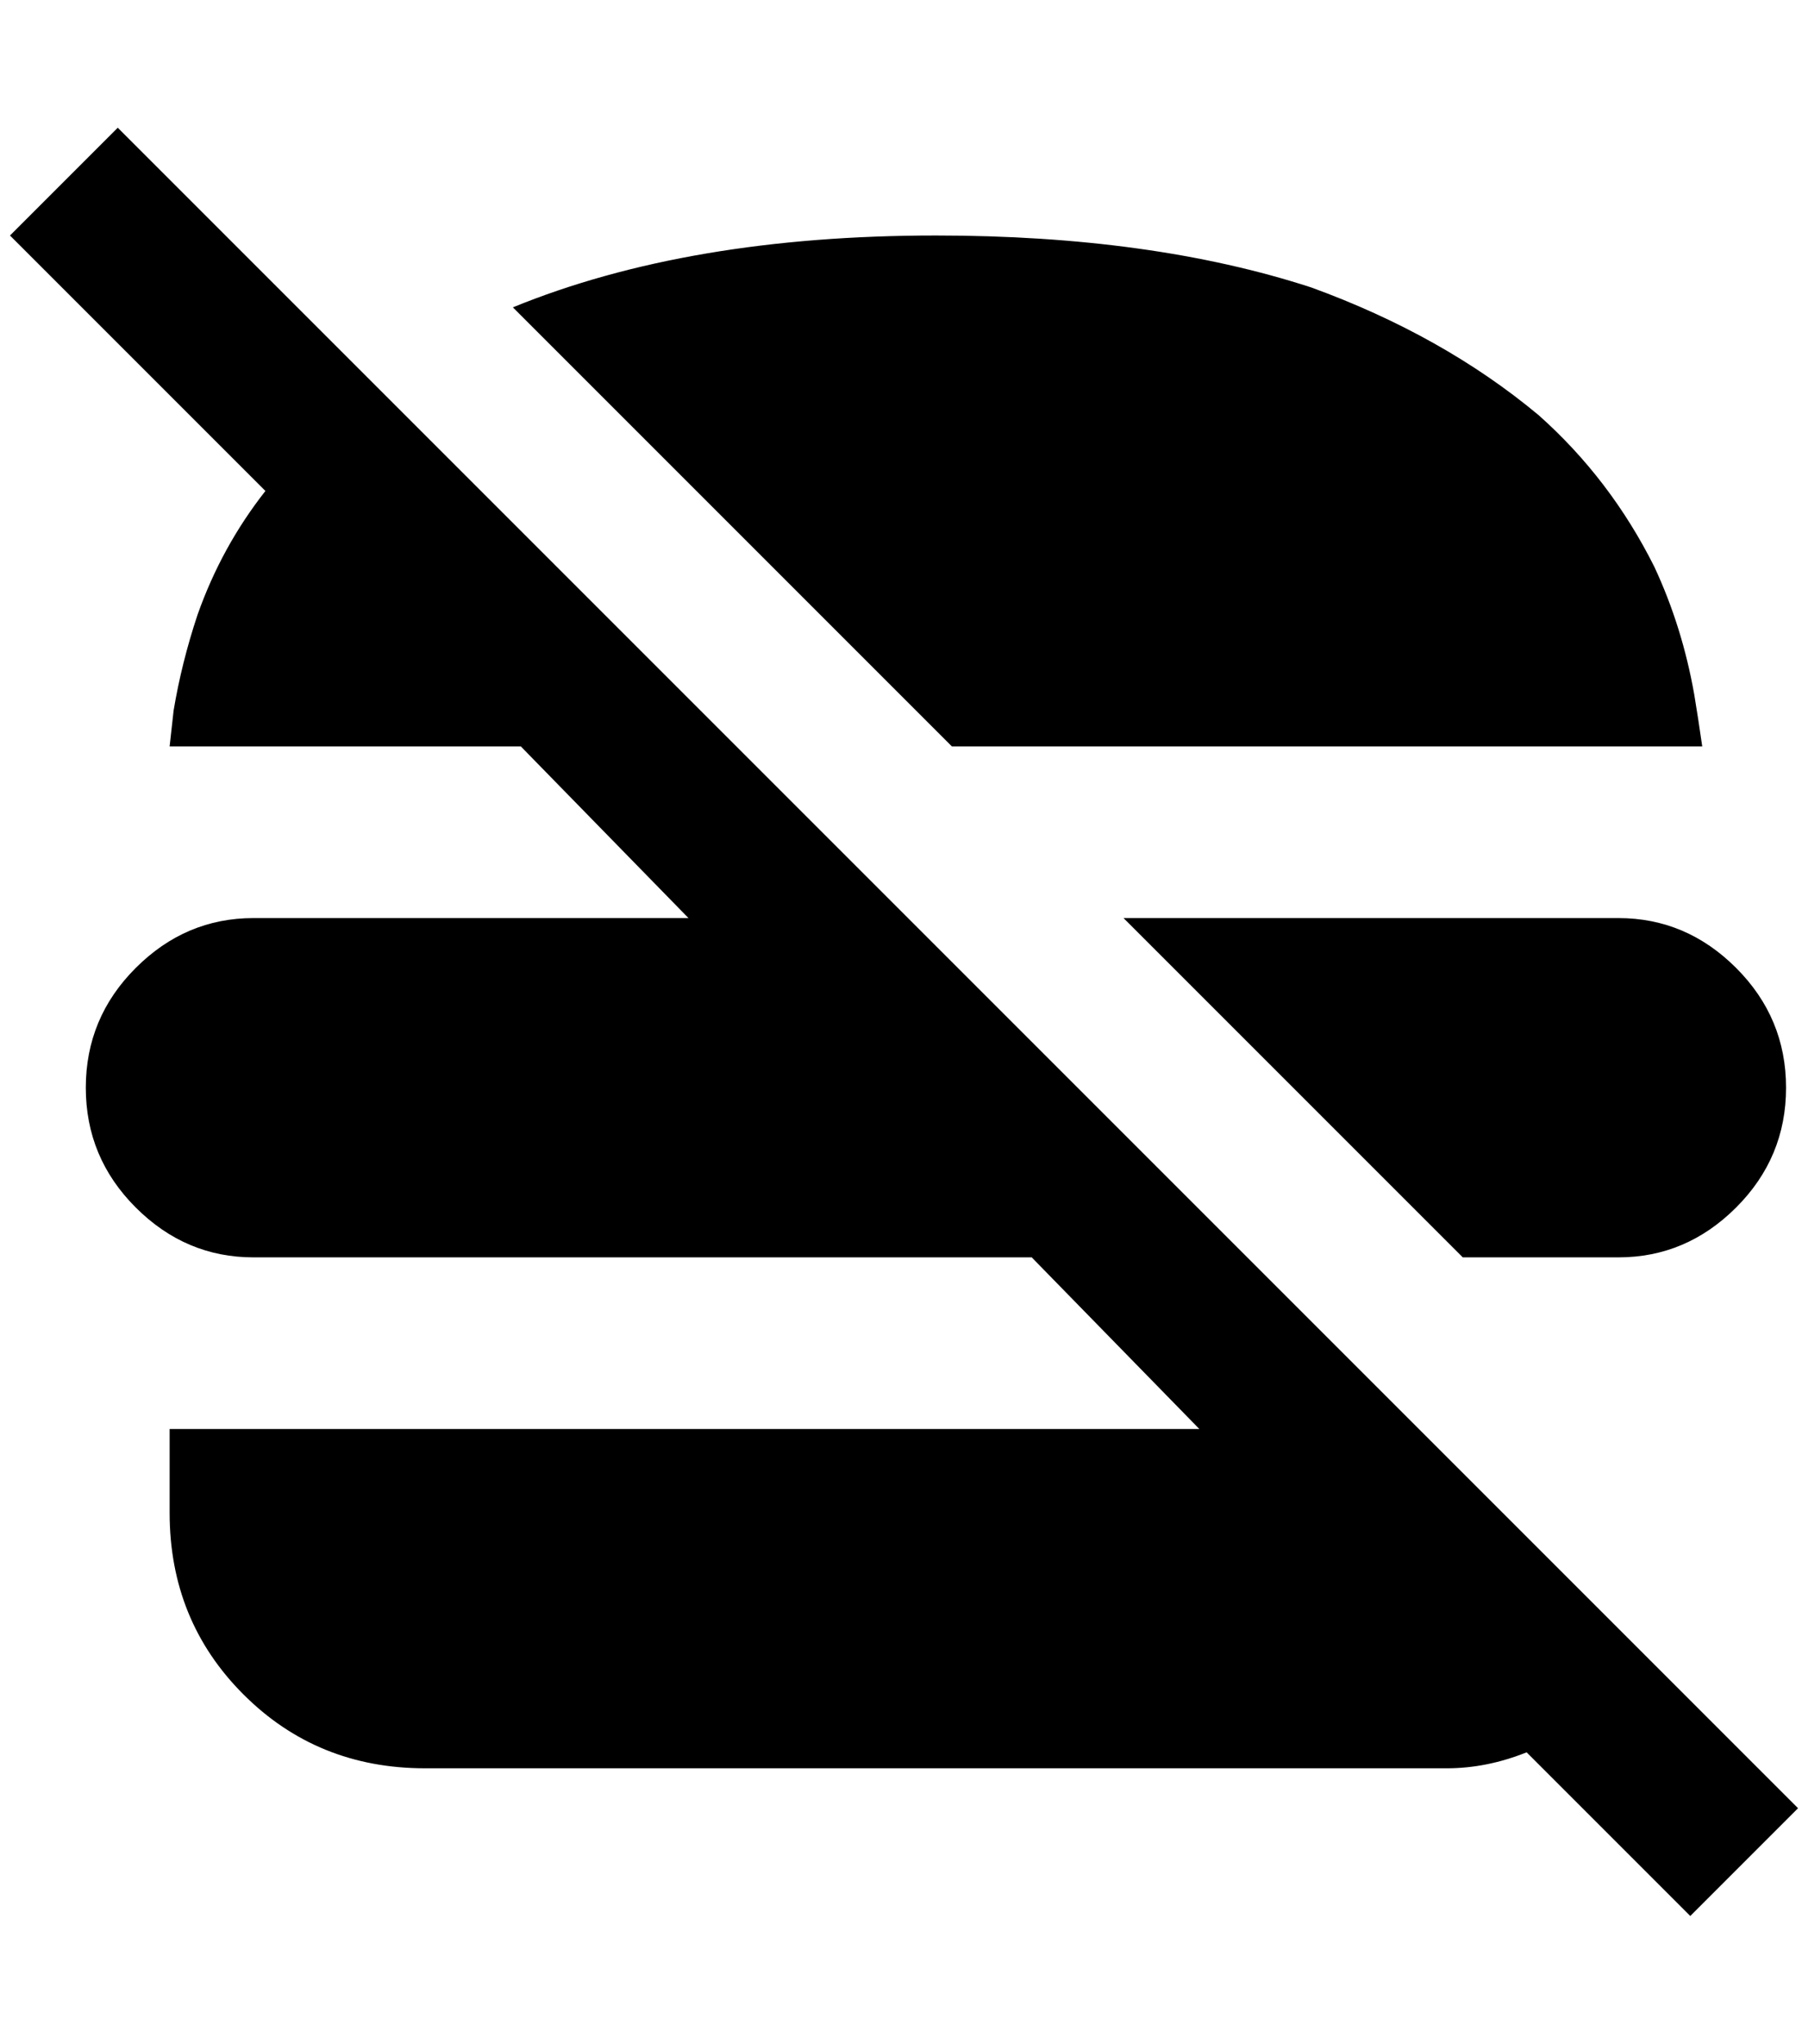 <?xml version="1.0" standalone="no"?>
<!DOCTYPE svg PUBLIC "-//W3C//DTD SVG 1.1//EN" "http://www.w3.org/Graphics/SVG/1.1/DTD/svg11.dtd" >
<svg xmlns="http://www.w3.org/2000/svg" xmlns:xlink="http://www.w3.org/1999/xlink" version="1.1" viewBox="-10 0 1812 2048">
   <path fill="currentColor"
d="M1612 920q68 0 118 50t50 120t-50 120t-118 50h-156l-340 -340h496zM1648 1668l-408 -408l-1132 -1132l-108 108l256 256q-44 56 -68 124q-16 48 -24 96l-4 36h352l168 172h-436q-68 0 -118 50t-50 120t50 120t118 50h780l168 172h-1032v84q0 108 74 182t182 74h1024
q40 0 80 -16l164 164l108 -108zM1696 748q-4 -28 -8 -52q-12 -68 -40 -128q-44 -88 -116 -152q-96 -80 -228 -128q-160 -52 -376 -52q-248 0 -424 72l440 440h752z" />
</svg>
